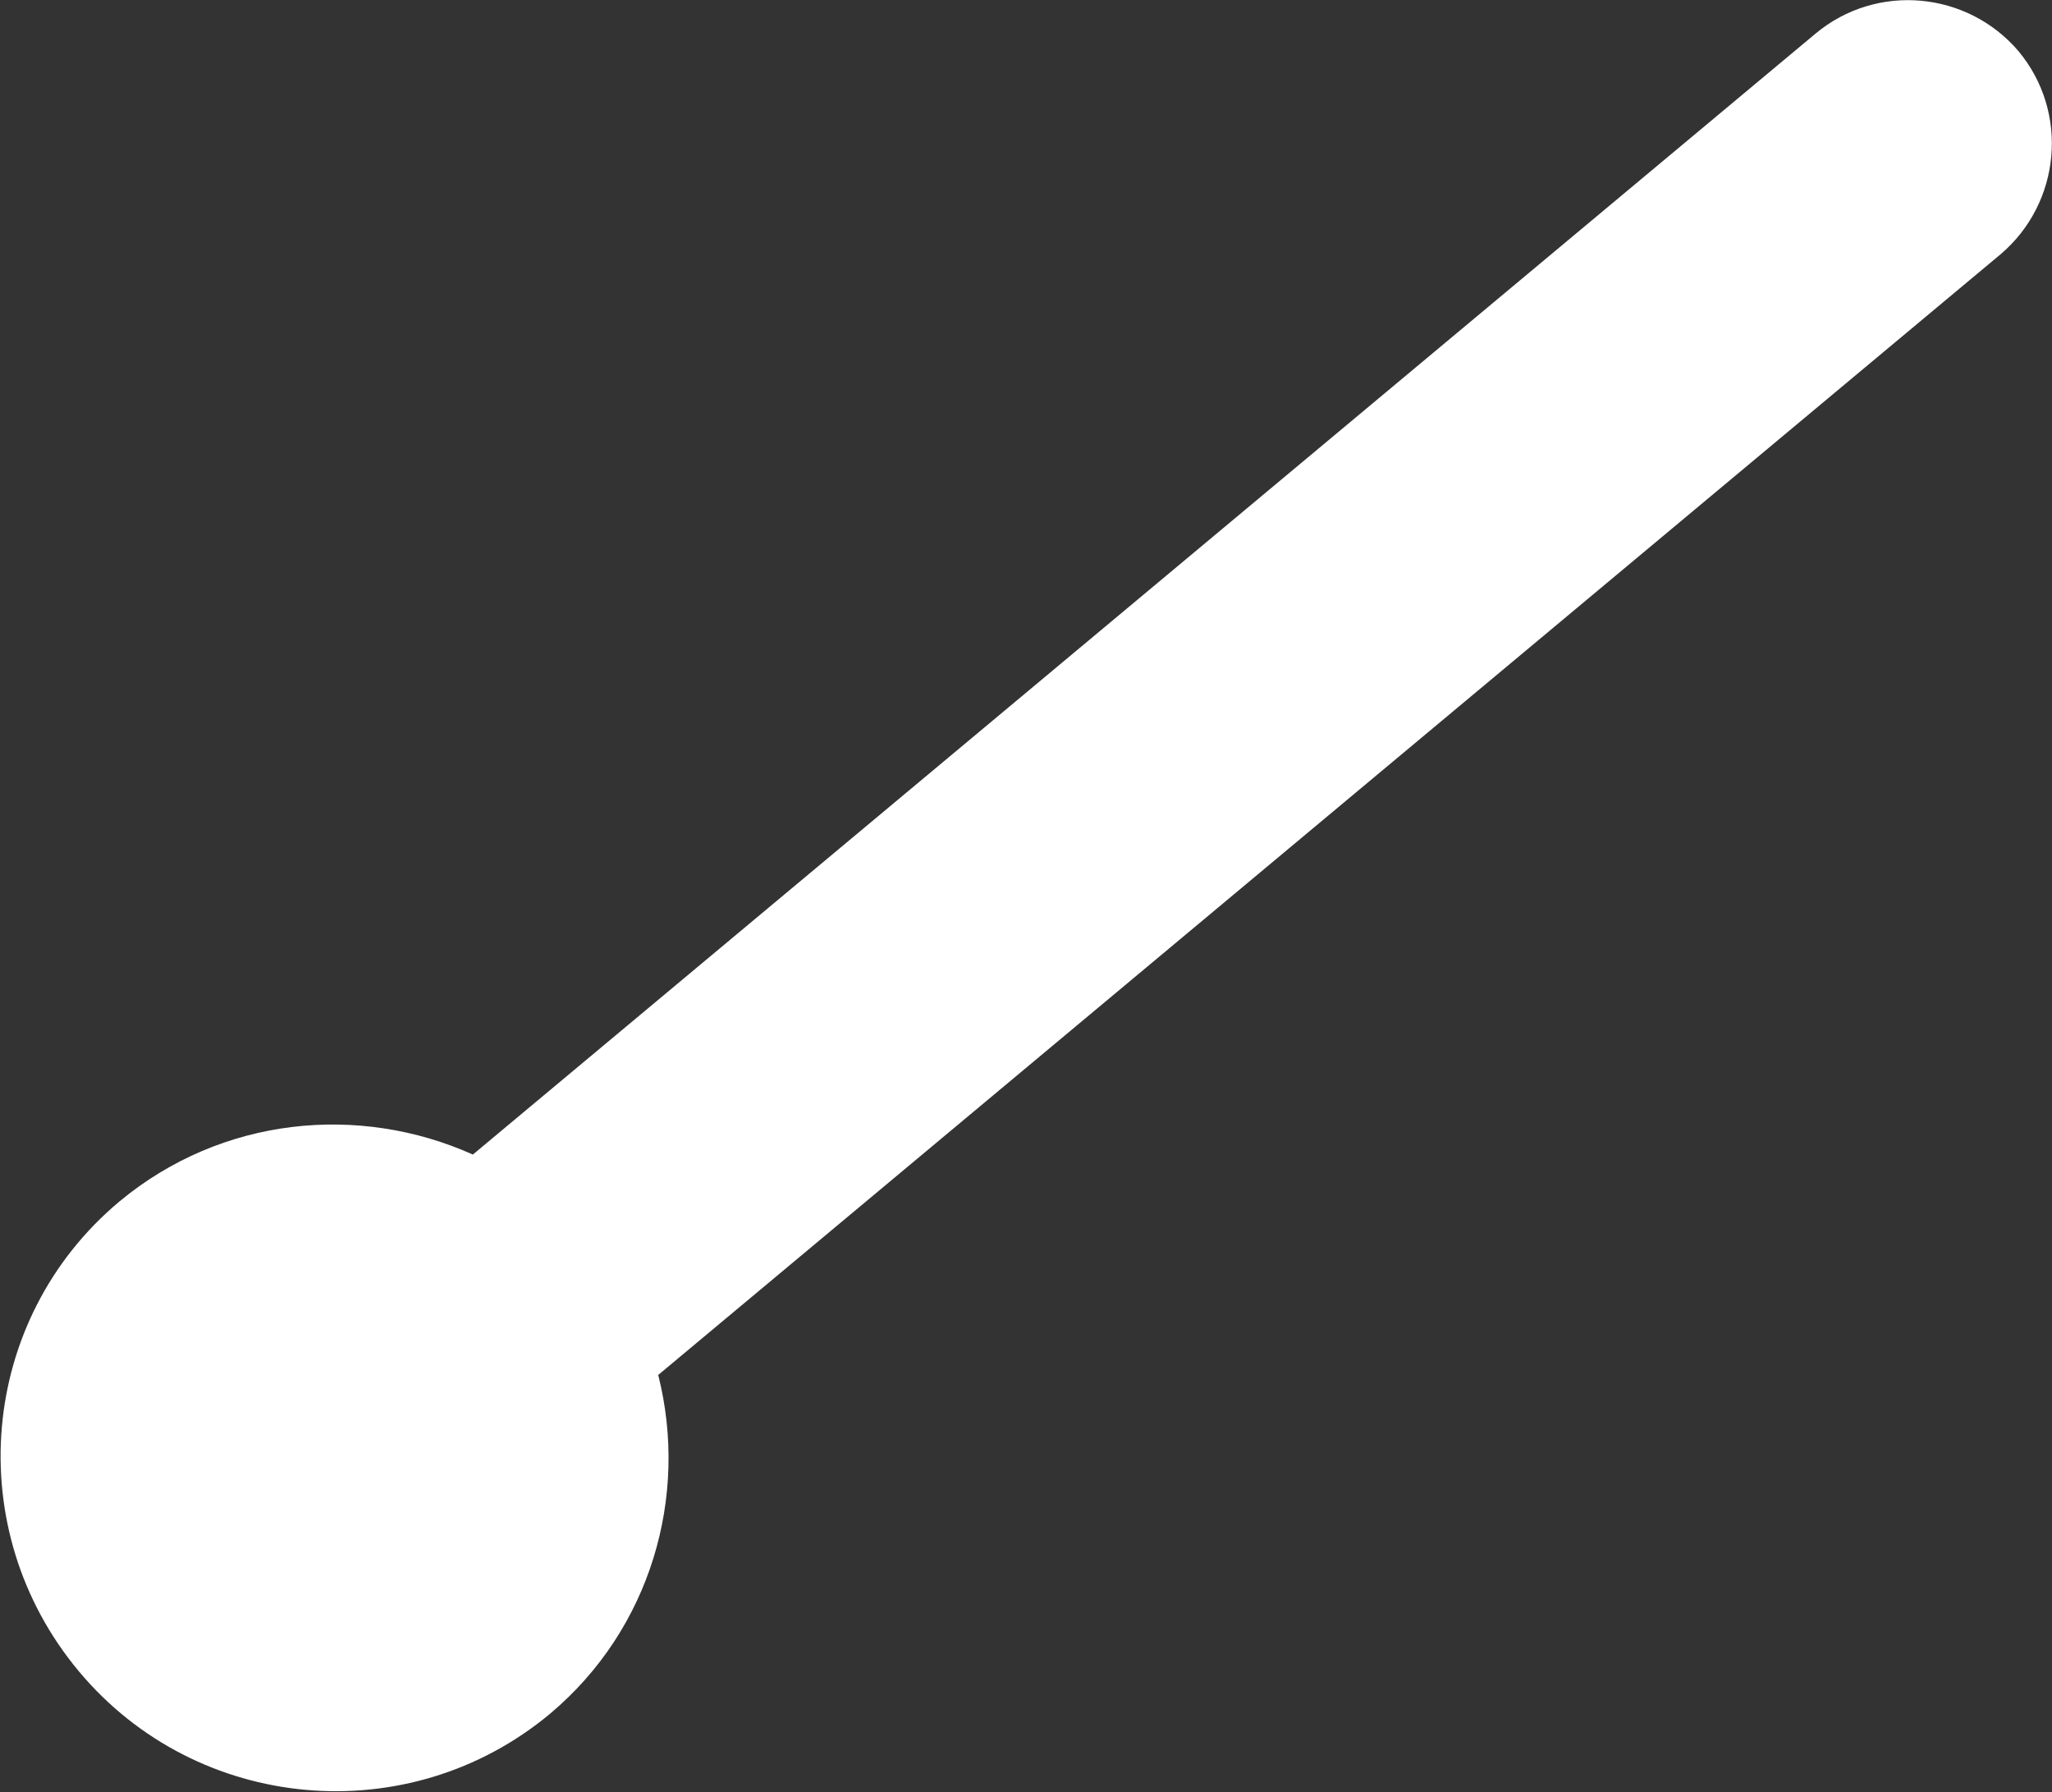 <?xml version="1.0" encoding="utf-8"?>
<!-- Generator: Adobe Illustrator 24.1.2, SVG Export Plug-In . SVG Version: 6.00 Build 0)  -->
<svg version="1.1" id="Layer_1" xmlns="http://www.w3.org/2000/svg" xmlns:xlink="http://www.w3.org/1999/xlink" x="0px" y="0px"
	 viewBox="0 0 14.06 12.28" style="enable-background:new 0 0 14.06 12.28;" xml:space="preserve">
<rect x="0" y="0" width="14.06" height="12.28" fill="#333333" stroke="none"/>
<style type="text/css">
	.st0{fill:#FFFFFF;}
</style>
<path class="st0" d="M0.82,8.23c0.7-0.58,1.64-0.67,2.42-0.32l9.2-7.68c0.42-0.35,1.04-0.29,1.39,0.12
	c0.35,0.42,0.29,1.04-0.12,1.39l-9.2,7.68c0.21,0.83-0.05,1.74-0.74,2.32c-0.97,0.81-2.42,0.68-3.23-0.29S-0.15,9.04,0.82,8.23z"/>
</svg>
